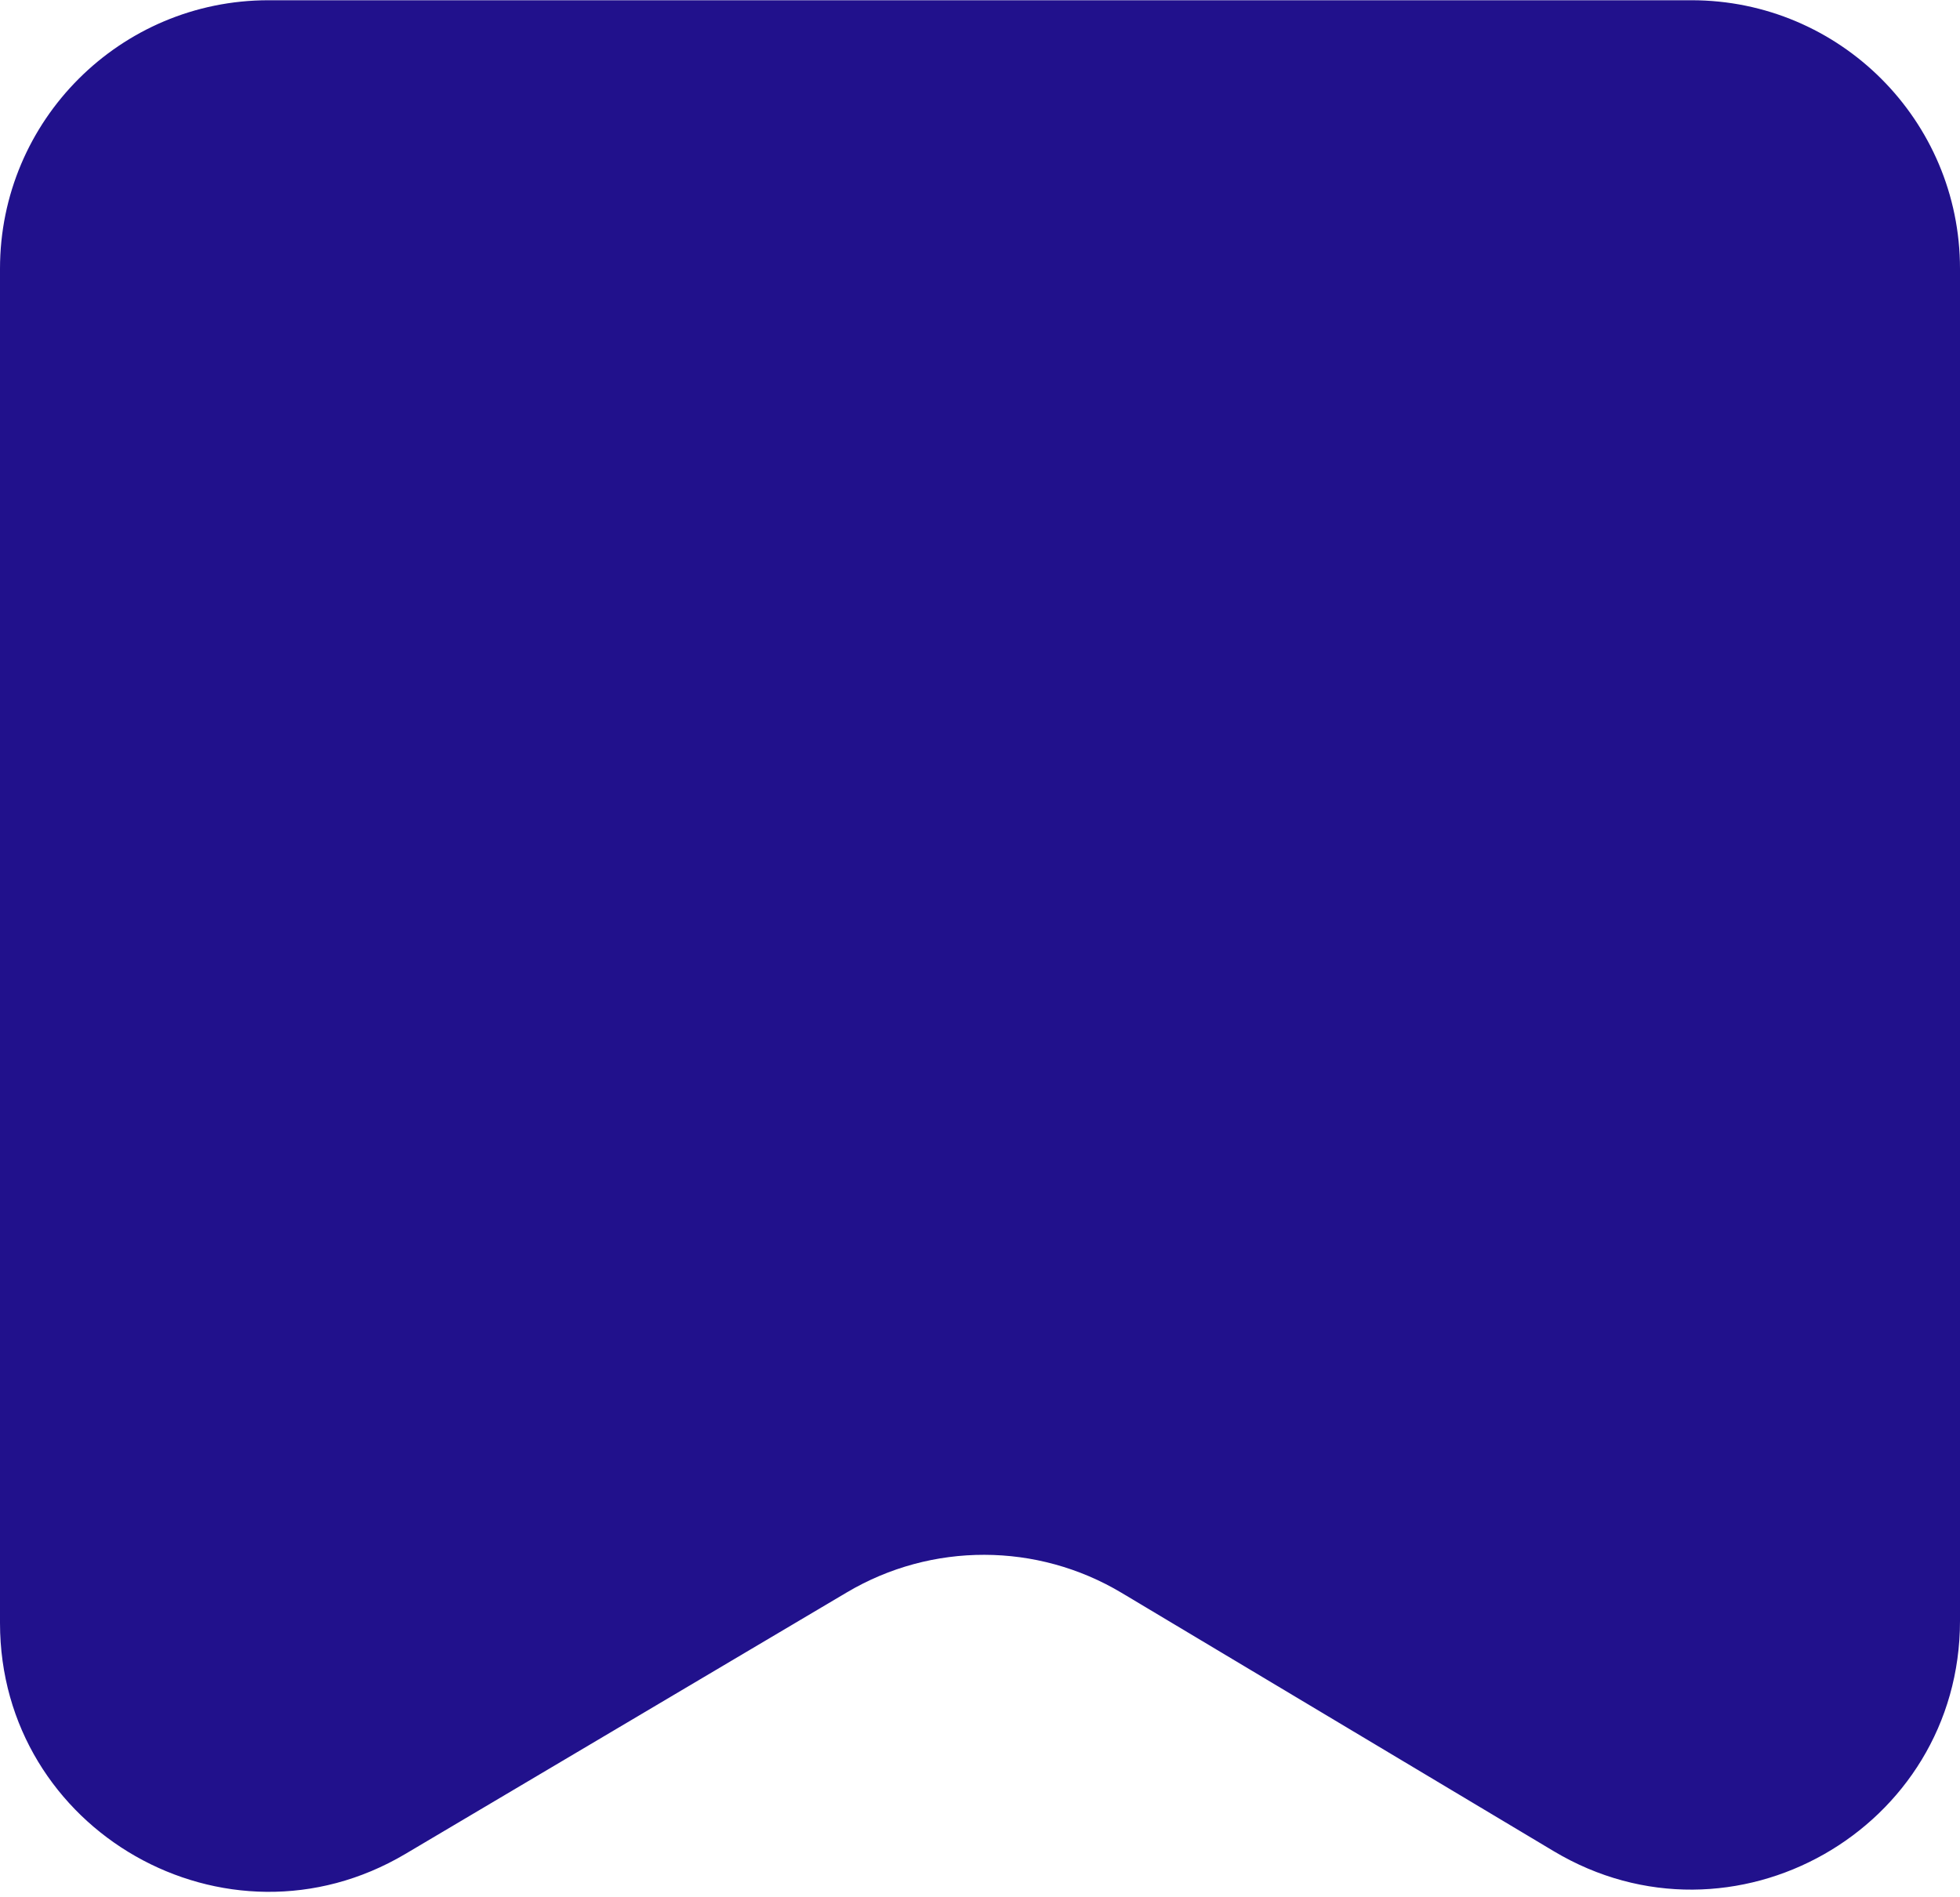 <svg width="219" height="212" viewBox="0 0 219 212" fill="none" xmlns="http://www.w3.org/2000/svg">
<path d="M0 30.027C0 13.458 13.431 0.027 30 0.027H189C205.569 0.027 219 13.458 219 30.027V181.123C219 204.422 193.601 218.828 173.604 206.871L125.326 178.004C115.882 172.357 104.104 172.334 94.638 177.942L45.292 207.18C25.294 219.028 0 204.615 0 181.37V30.027Z" fill="#21118C"/>
</svg>
